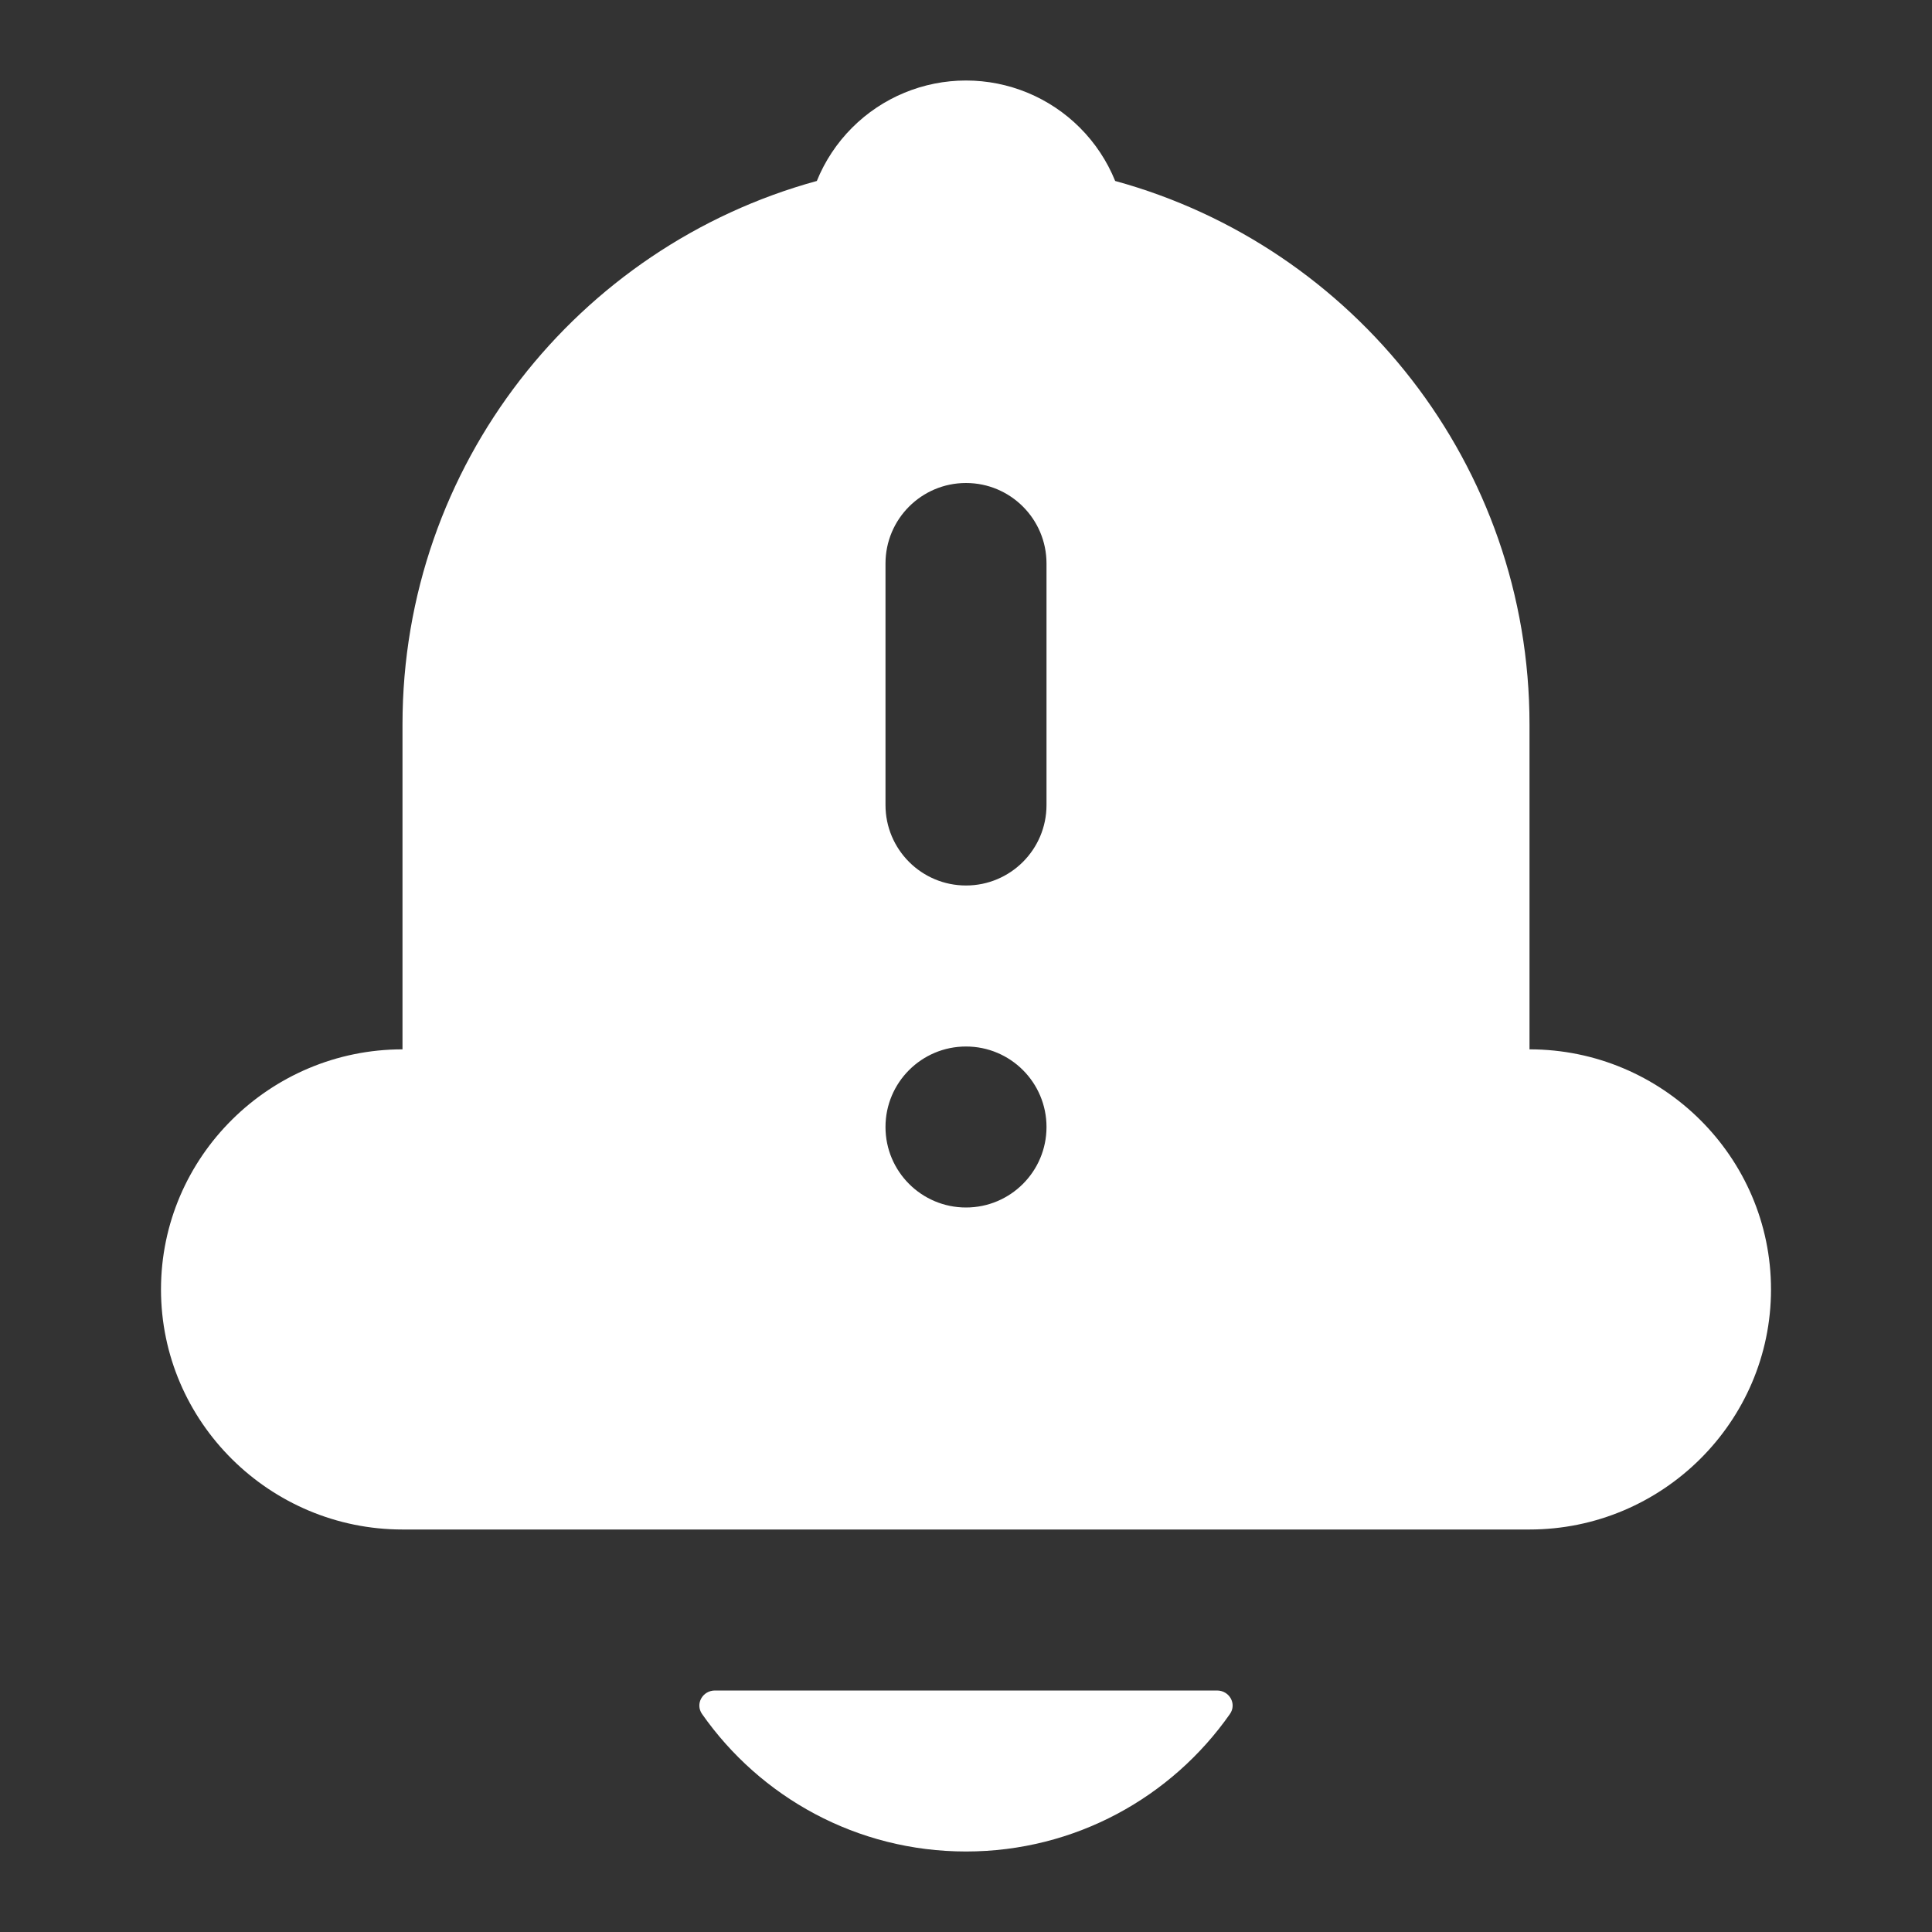 <svg width="94" height="94" viewBox="0 0 94 94" fill="none" xmlns="http://www.w3.org/2000/svg">
<rect x="0" y="0" width="94" height="94" fill="#333333" stroke="none"/>
<path fill-rule="evenodd" clip-rule="evenodd" d="M19.583 35.25C19.583 22.621 28.122 11.986 39.742 8.805C40.132 7.843 40.713 6.959 41.461 6.211C42.93 4.742 44.922 3.917 47 3.917C49.077 3.917 51.07 4.742 52.539 6.211C53.287 6.959 53.868 7.843 54.258 8.805C65.878 11.986 74.417 22.621 74.417 35.25V51.055C80.868 51.055 86.167 56.285 86.167 62.736C86.167 69.187 80.868 74.417 74.417 74.417H19.583C13.132 74.417 7.833 69.187 7.833 62.736C7.833 56.285 13.132 51.055 19.583 51.055V35.25ZM50.917 27.417C50.917 25.254 49.163 23.5 47 23.5C44.837 23.5 43.083 25.254 43.083 27.417V39.167C43.083 41.33 44.837 43.083 47 43.083C49.163 43.083 50.917 41.33 50.917 39.167V27.417ZM50.917 54.833C50.917 56.997 49.163 58.75 47 58.75C44.837 58.75 43.083 56.997 43.083 54.833C43.083 52.67 44.837 50.917 47 50.917C49.163 50.917 50.917 52.67 50.917 54.833ZM34.159 83.395C36.992 87.439 41.687 90.083 47 90.083C52.312 90.083 57.007 87.439 59.84 83.395C60.187 82.901 59.816 82.25 59.212 82.25H34.787C34.184 82.25 33.813 82.901 34.159 83.395Z" fill="white"/>
</svg>
